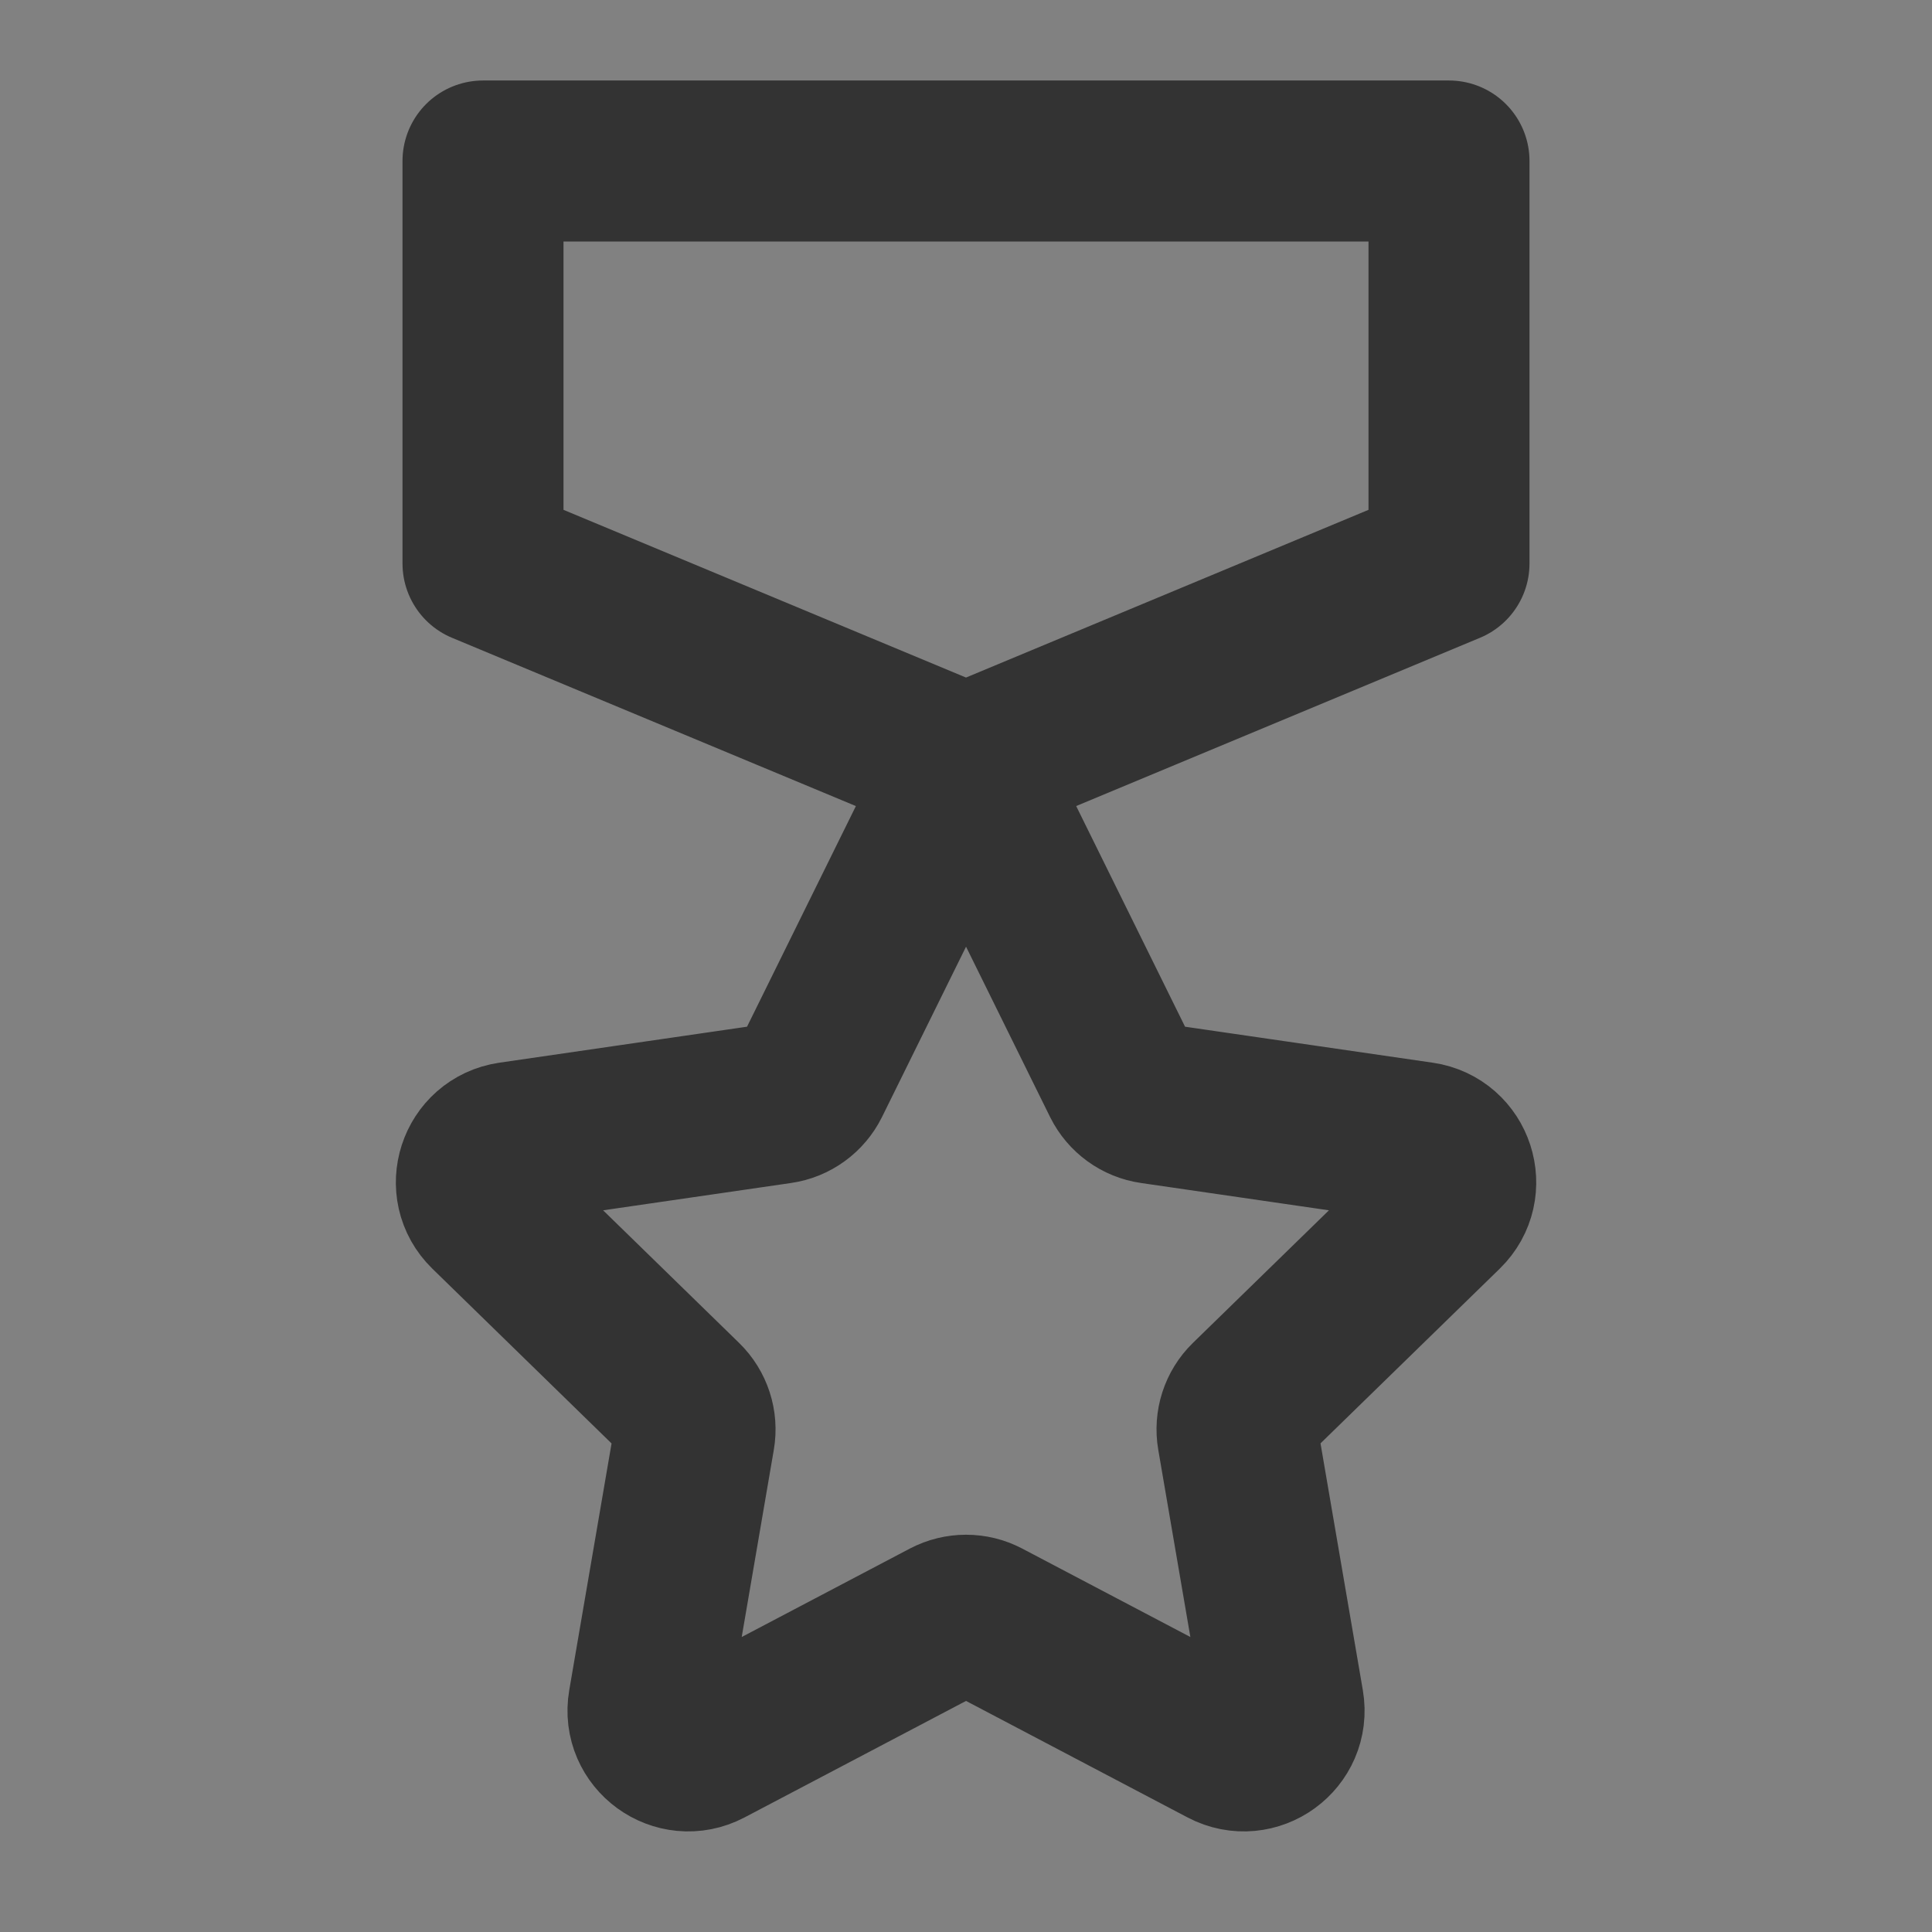 <svg width="24" height="24" viewBox="0 0 24 24" fill="none" xmlns="http://www.w3.org/2000/svg">
<rect x="0" y="0" width="24" height="24" fill="#808080" stroke="none"/>
<g clip-path="url(#clip0_2836_14552)">
<path d="M24 0H0V24H24V0Z" fill="white" fill-opacity="0.01"/>
<path d="M11.552 10.409C11.736 10.037 12.265 10.037 12.449 10.409L13.941 13.433C14.014 13.58 14.155 13.683 14.318 13.706L17.655 14.191C18.065 14.251 18.229 14.755 17.932 15.044L15.517 17.398C15.399 17.513 15.346 17.679 15.374 17.841L15.944 21.165C16.014 21.573 15.585 21.885 15.218 21.692L12.233 20.122C12.088 20.046 11.914 20.046 11.768 20.122L8.783 21.692C8.416 21.885 7.987 21.573 8.057 21.165L8.627 17.841C8.655 17.679 8.601 17.513 8.483 17.398L6.069 15.044C5.772 14.755 5.936 14.251 6.346 14.191L9.683 13.706C9.846 13.683 9.987 13.58 10.06 13.433L11.552 10.409Z" stroke="#333333" stroke-width="2" stroke-linecap="round" stroke-linejoin="round"/>
<path d="M18 2H6V7L12 9.5L18 7V2Z" stroke="#333333" stroke-width="2" stroke-linecap="round" stroke-linejoin="round"/>
</g>
<defs>
<clipPath id="clip0_2836_14552">
<rect width="24" height="24" fill="white"/>
</clipPath>
</defs>
</svg>
